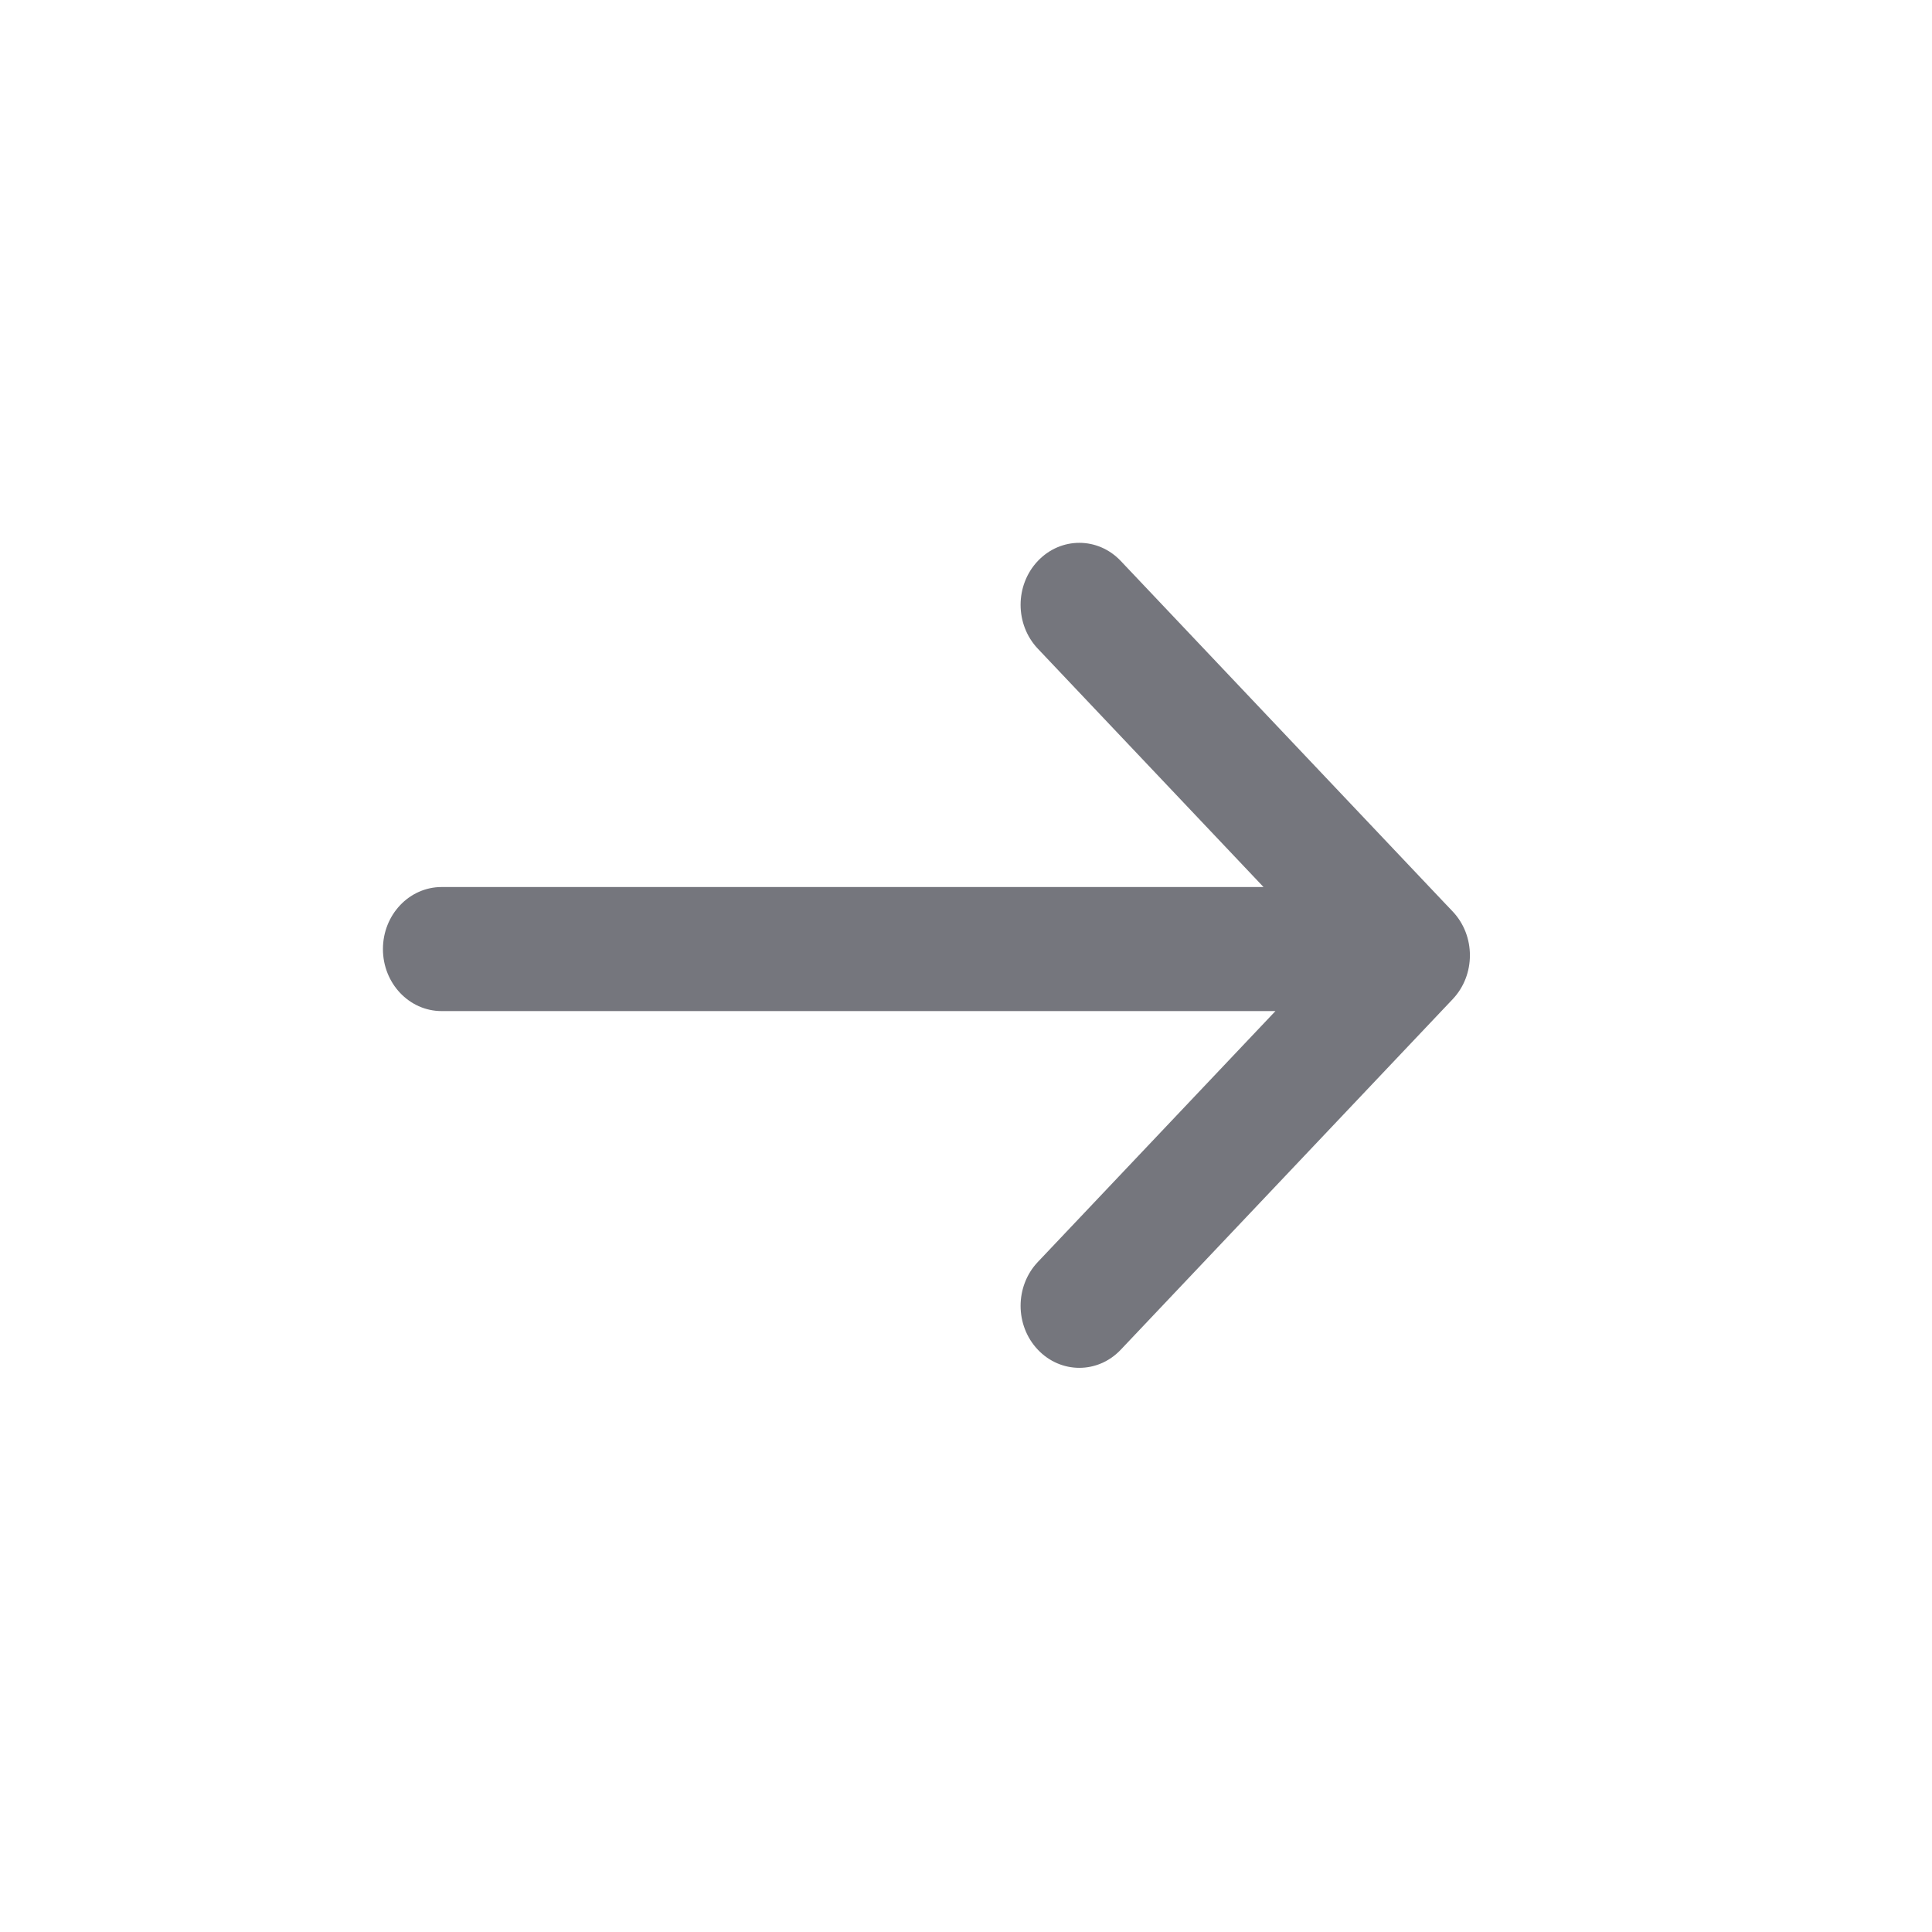 <svg width="24" height="24" viewBox="0 0 24 24" fill="none" xmlns="http://www.w3.org/2000/svg">
<path d="M13.923 6.969C13.639 6.668 13.177 6.668 12.892 6.969C12.607 7.27 12.607 7.757 12.892 8.058L15.696 11.019H5.486C5.083 11.019 4.757 11.364 4.757 11.79C4.757 12.215 5.083 12.56 5.486 12.56H15.844L12.892 15.677C12.607 15.978 12.607 16.465 12.892 16.766C13.177 17.067 13.639 17.067 13.923 16.766L18.046 12.412C18.331 12.111 18.331 11.624 18.046 11.323L17.977 11.25C17.974 11.247 17.97 11.243 17.967 11.24L13.923 6.969Z" fill="#75767D"/>
</svg>
